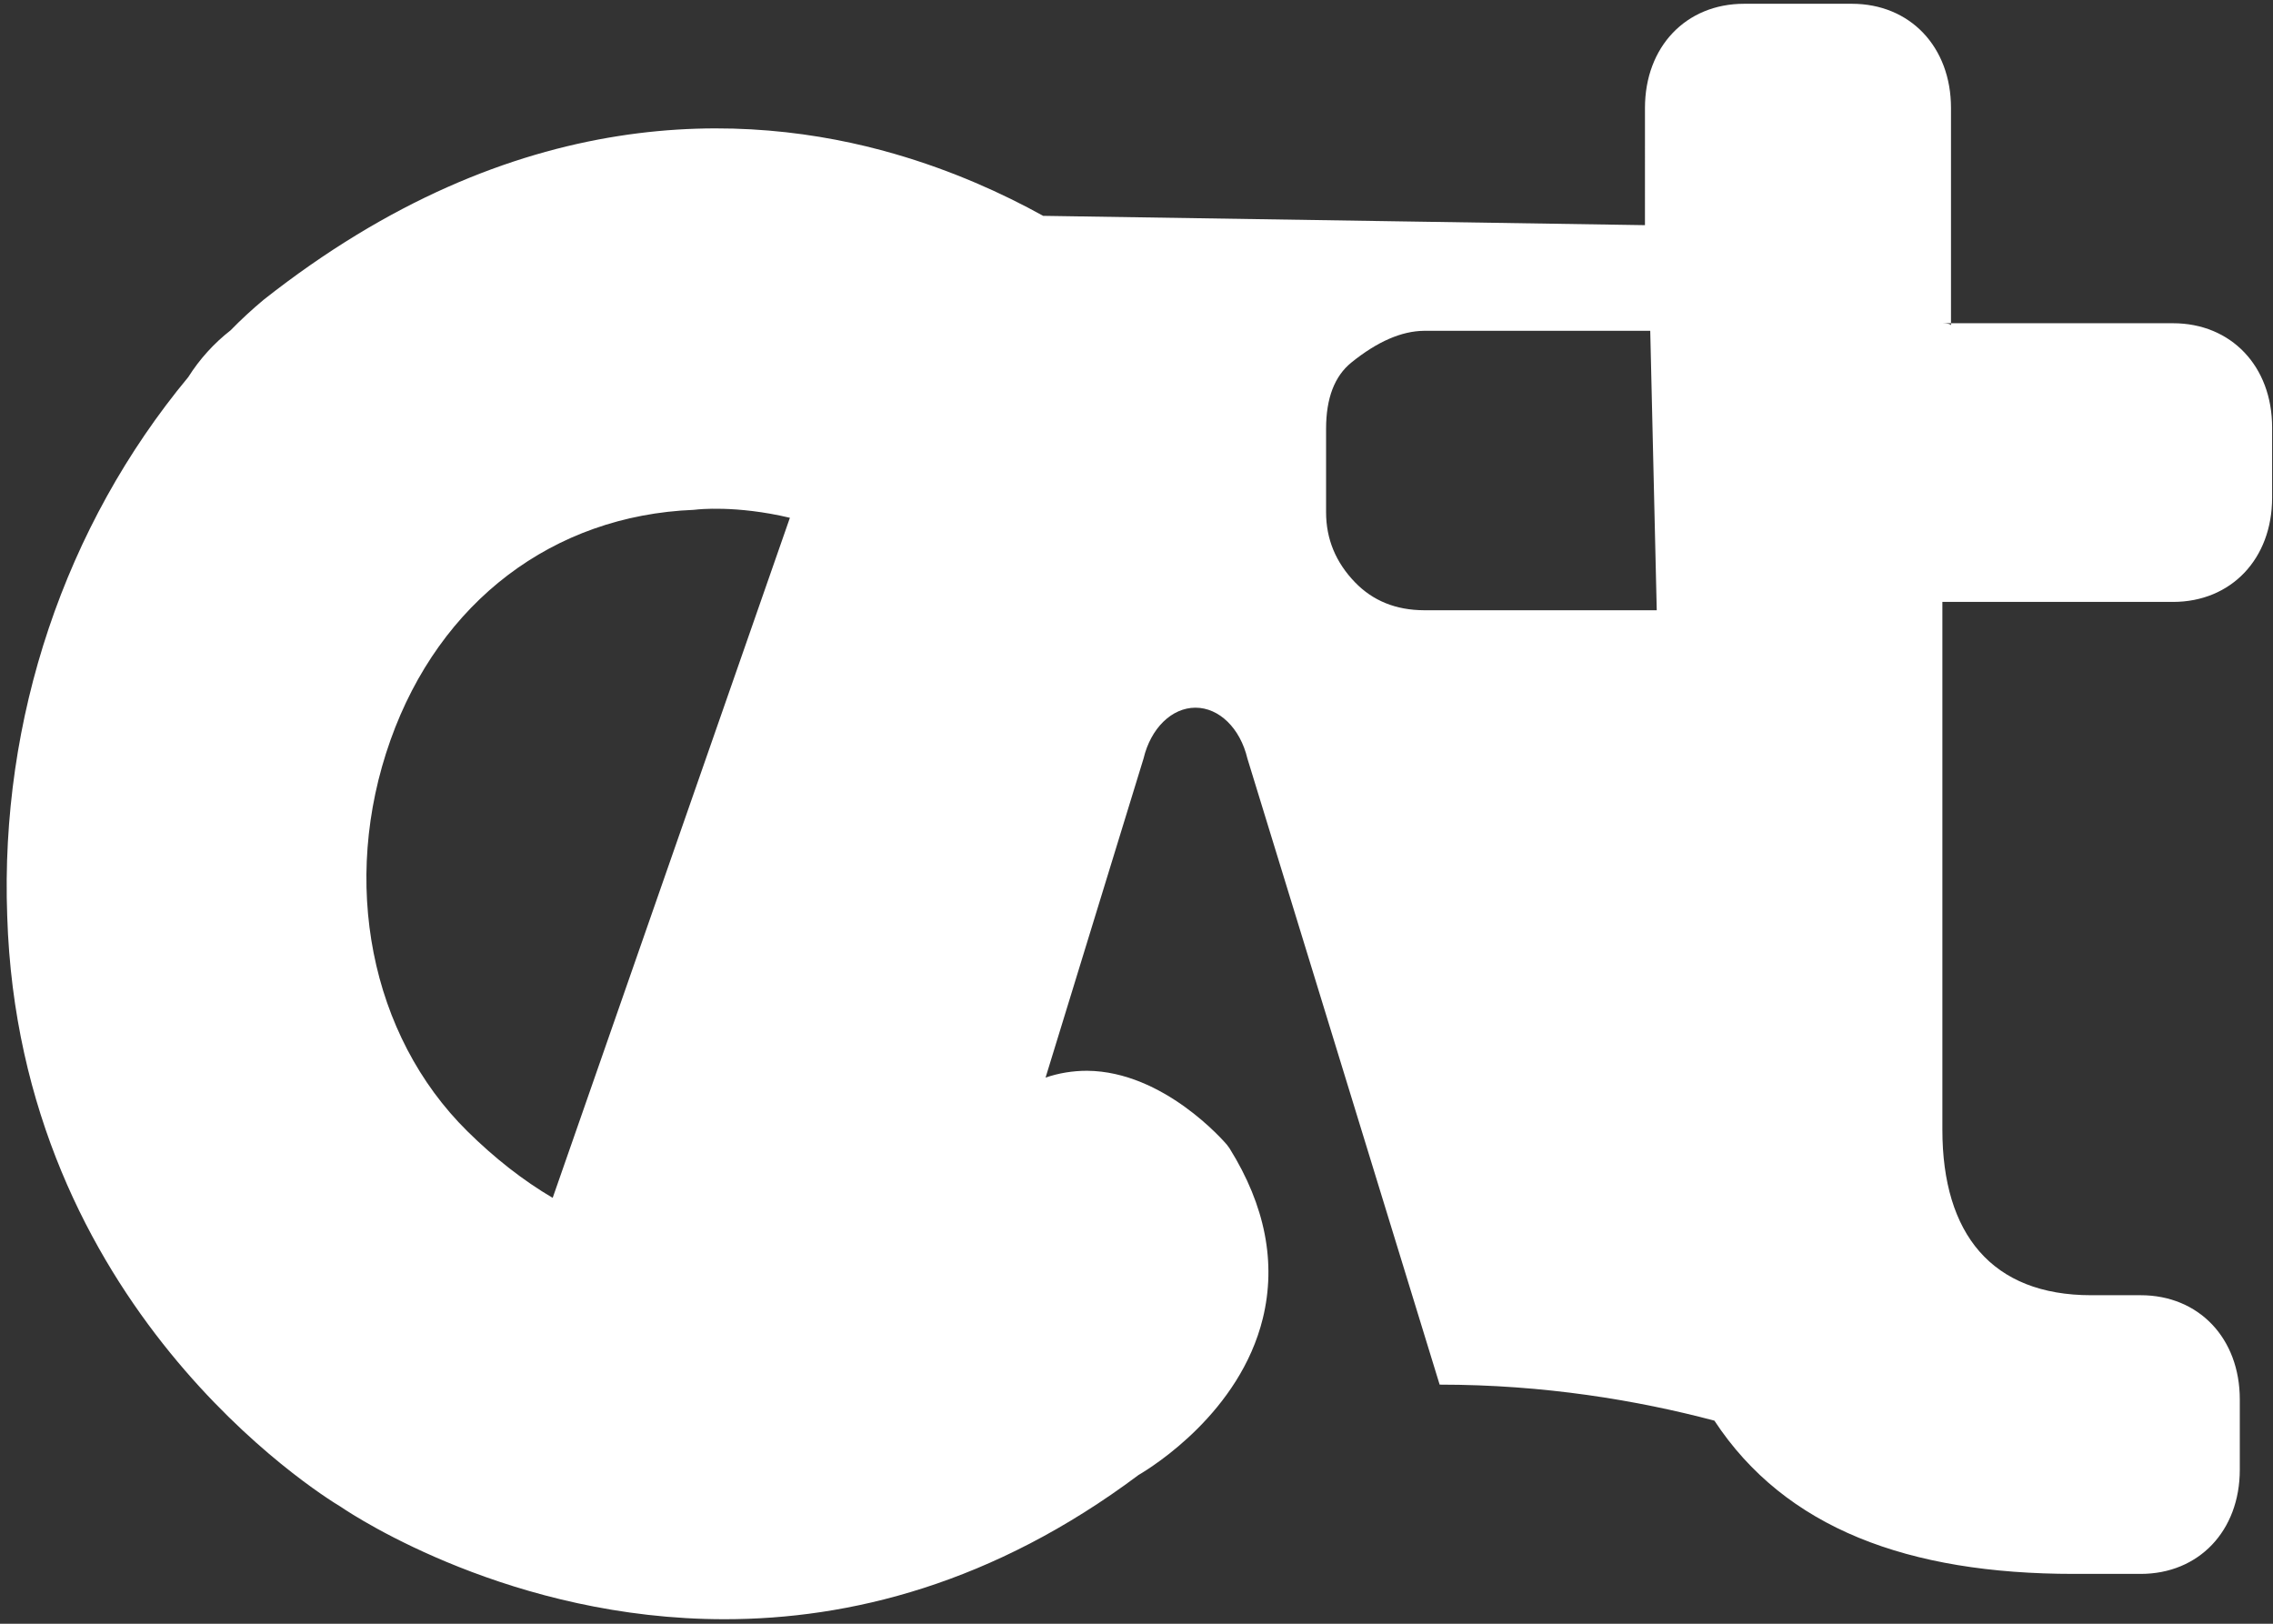 <?xml version="1.0" encoding="UTF-8"?>
<svg width="301px" height="215px" viewBox="0 0 301 215" version="1.1" xmlns="http://www.w3.org/2000/svg">
    <rect x="0" y="0" width="301" height="215" fill="#333333" stroke="none"/>
    <title>cat-logo</title>
    <g id="Page-1" stroke="none" stroke-width="1" fill="none" fill-rule="evenodd">
        <path d="M245.231,0.5 C252.937,0.5 258.359,6.2 258.359,14.3 L258.359,42.799 L257.218,42.8 C257.218,42.8 258.202,42.8 258.343,43.04 L258.359,43.1 L258.359,42.799 L287.756,42.8 C295.461,42.8 300.884,48.5 300.884,56.6 L300.884,65.9 C300.884,74 295.461,79.7 287.756,79.7 L257.218,79.7 L257.218,149.6 C257.218,163.4 263.782,171.5 276.91,171.5 L283.475,171.5 C291.18,171.5 296.603,177.2 296.603,185.3 L296.603,194.6 C296.603,202.7 291.18,208.4 283.475,208.4 L274.627,208.4 C252.712,208.4 236.414,202.383 227.027,188.108 C216.812,185.405 204.478,183.339 190.643,183.339 L165.187,100.439 C164.234,96.43 161.451,93.705 158.309,93.705 C155.168,93.705 152.385,96.43 151.432,100.439 L138.459,142.683 C140.219,142.081 142.055,141.782 143.963,141.782 C154.12,141.864 162.132,151.175 162.469,151.57 L162.829,152.063 C167.555,159.647 169.026,167.222 167.226,174.576 C164.182,186.979 152.711,194.168 150.771,195.303 C131.467,209.755 112.437,214.402 95.958,214.402 C67.874,214.41 47.185,200.921 45.135,199.523 C42.154,197.738 2.576,172.98 0.956,121.301 C-0.001,95.168 8.575,69.638 24.931,49.931 C26.442,47.538 28.343,45.449 30.534,43.738 C31.921,42.318 33.376,40.972 34.893,39.707 C68.265,13.37 98.782,14.67 118.501,20.386 C126.154,22.604 132.774,25.611 138.142,28.58 L217.832,29.813 L217.833,14.3 C217.833,6.2 223.255,0.5 230.961,0.5 L245.231,0.5 Z M104.601,68.56 C97.432,66.858 92.302,67.462 92.202,67.476 L91.857,67.509 C73.242,68.257 58.234,79.657 51.708,97.999 C45.034,116.761 49.032,137.094 61.896,149.793 C65.524,153.376 69.292,156.317 73.188,158.61 C77.219,147.055 81.74,134.094 86.292,121.046 L88.009,116.123 C93.898,99.243 99.74,82.494 104.541,68.733 Z M218.532,43.803 L188.579,43.803 C185.594,43.832 182.389,45.229 178.962,47.996 C176.724,49.801 175.605,52.728 175.605,56.774 L175.605,67.83 C175.605,71.373 176.885,74.467 179.445,77.114 C181.81,79.558 184.854,80.788 188.579,80.803 L219.393,80.803 L218.532,43.803 Z" id="cat-logo" fill="#FFFFFF" fill-rule="nonzero" />
    </g>
</svg>